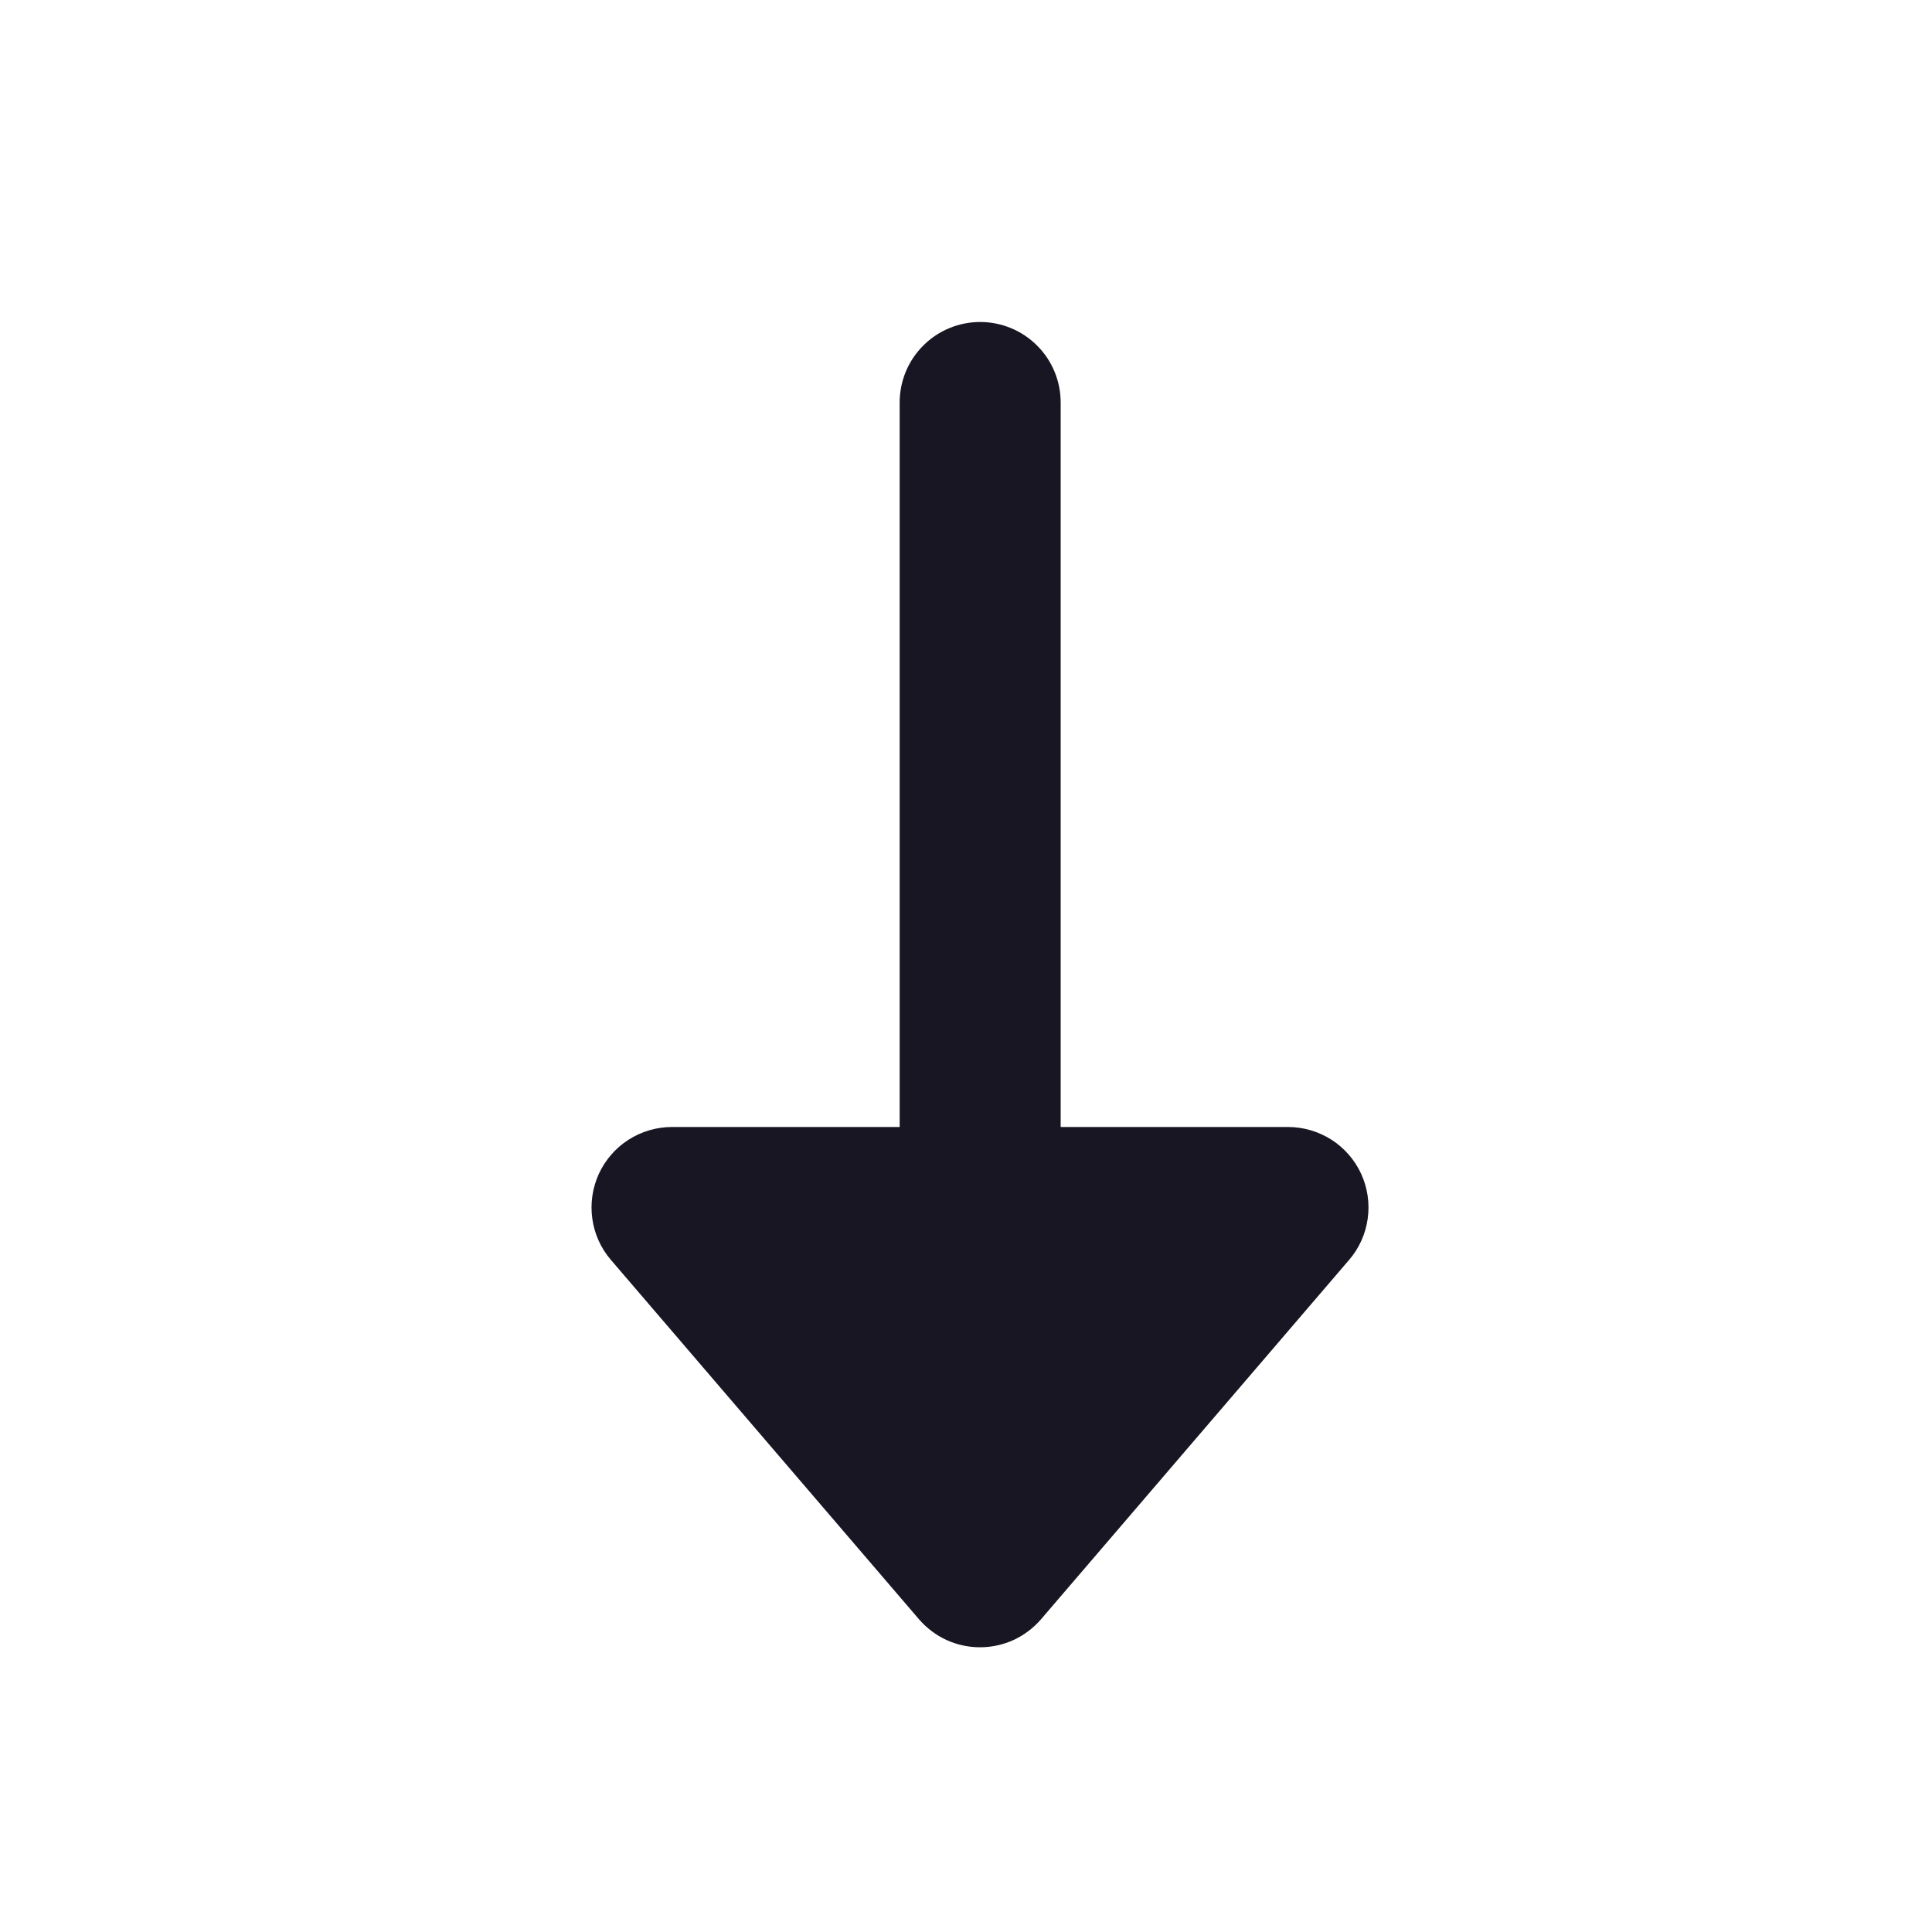 <svg width="24" height="24" viewBox="0 0 24 24" fill="none" xmlns="http://www.w3.org/2000/svg">
<path d="M7.589 15.651L11.415 20.114C11.509 20.223 11.625 20.311 11.756 20.372C11.887 20.432 12.03 20.463 12.174 20.463C12.318 20.463 12.461 20.432 12.592 20.372C12.723 20.311 12.839 20.223 12.933 20.114L16.759 15.651C16.884 15.506 16.964 15.328 16.99 15.139C17.017 14.949 16.988 14.756 16.909 14.582C16.829 14.409 16.701 14.261 16.54 14.158C16.378 14.055 16.191 14 16 14H13.176V5C13.176 4.735 13.071 4.48 12.883 4.293C12.696 4.105 12.441 4 12.176 4C11.911 4 11.656 4.105 11.469 4.293C11.281 4.48 11.176 4.735 11.176 5V14H8.348C8.157 14 7.969 14.055 7.808 14.158C7.647 14.261 7.519 14.409 7.439 14.582C7.36 14.756 7.331 14.949 7.358 15.139C7.384 15.328 7.464 15.506 7.589 15.651Z" fill="#171622"/>
</svg>
